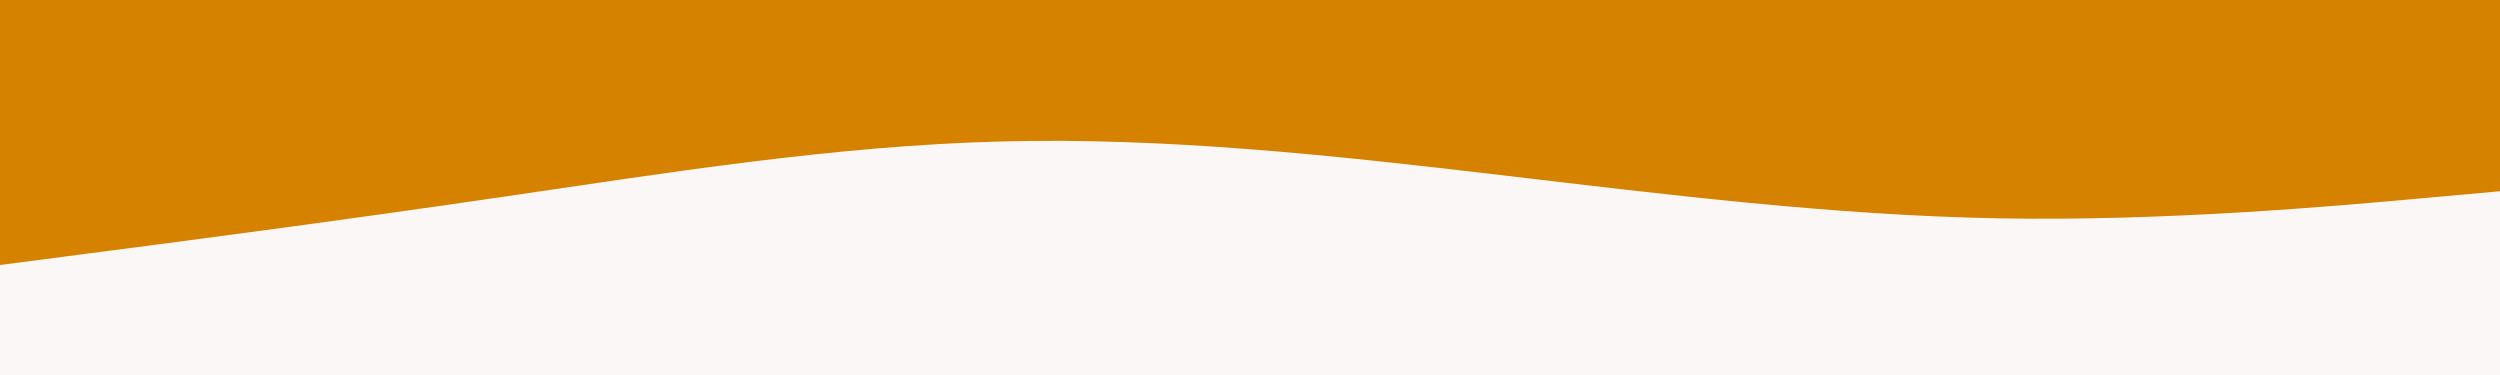 <svg id="visual" viewBox="0 0 2000 300" width="2000" height="300" xmlns="http://www.w3.org/2000/svg" xmlns:xlink="http://www.w3.org/1999/xlink" version="1.1"><rect x="0" y="0" width="2000" height="300" fill="#FCF7F7"></rect><path d="M0 212L66.7 203.3C133.3 194.7 266.7 177.3 400 157.8C533.3 138.3 666.7 116.7 800 113.2C933.3 109.7 1066.7 124.3 1200 140C1333.3 155.7 1466.7 172.3 1600 174.7C1733.3 177 1866.7 165 1933.3 159L2000 153L2000 0L1933.3 0C1866.7 0 1733.3 0 1600 0C1466.7 0 1333.3 0 1200 0C1066.7 0 933.3 0 800 0C666.7 0 533.3 0 400 0C266.7 0 133.3 0 66.7 0L0 0Z" fill="#d68201"></path></svg>